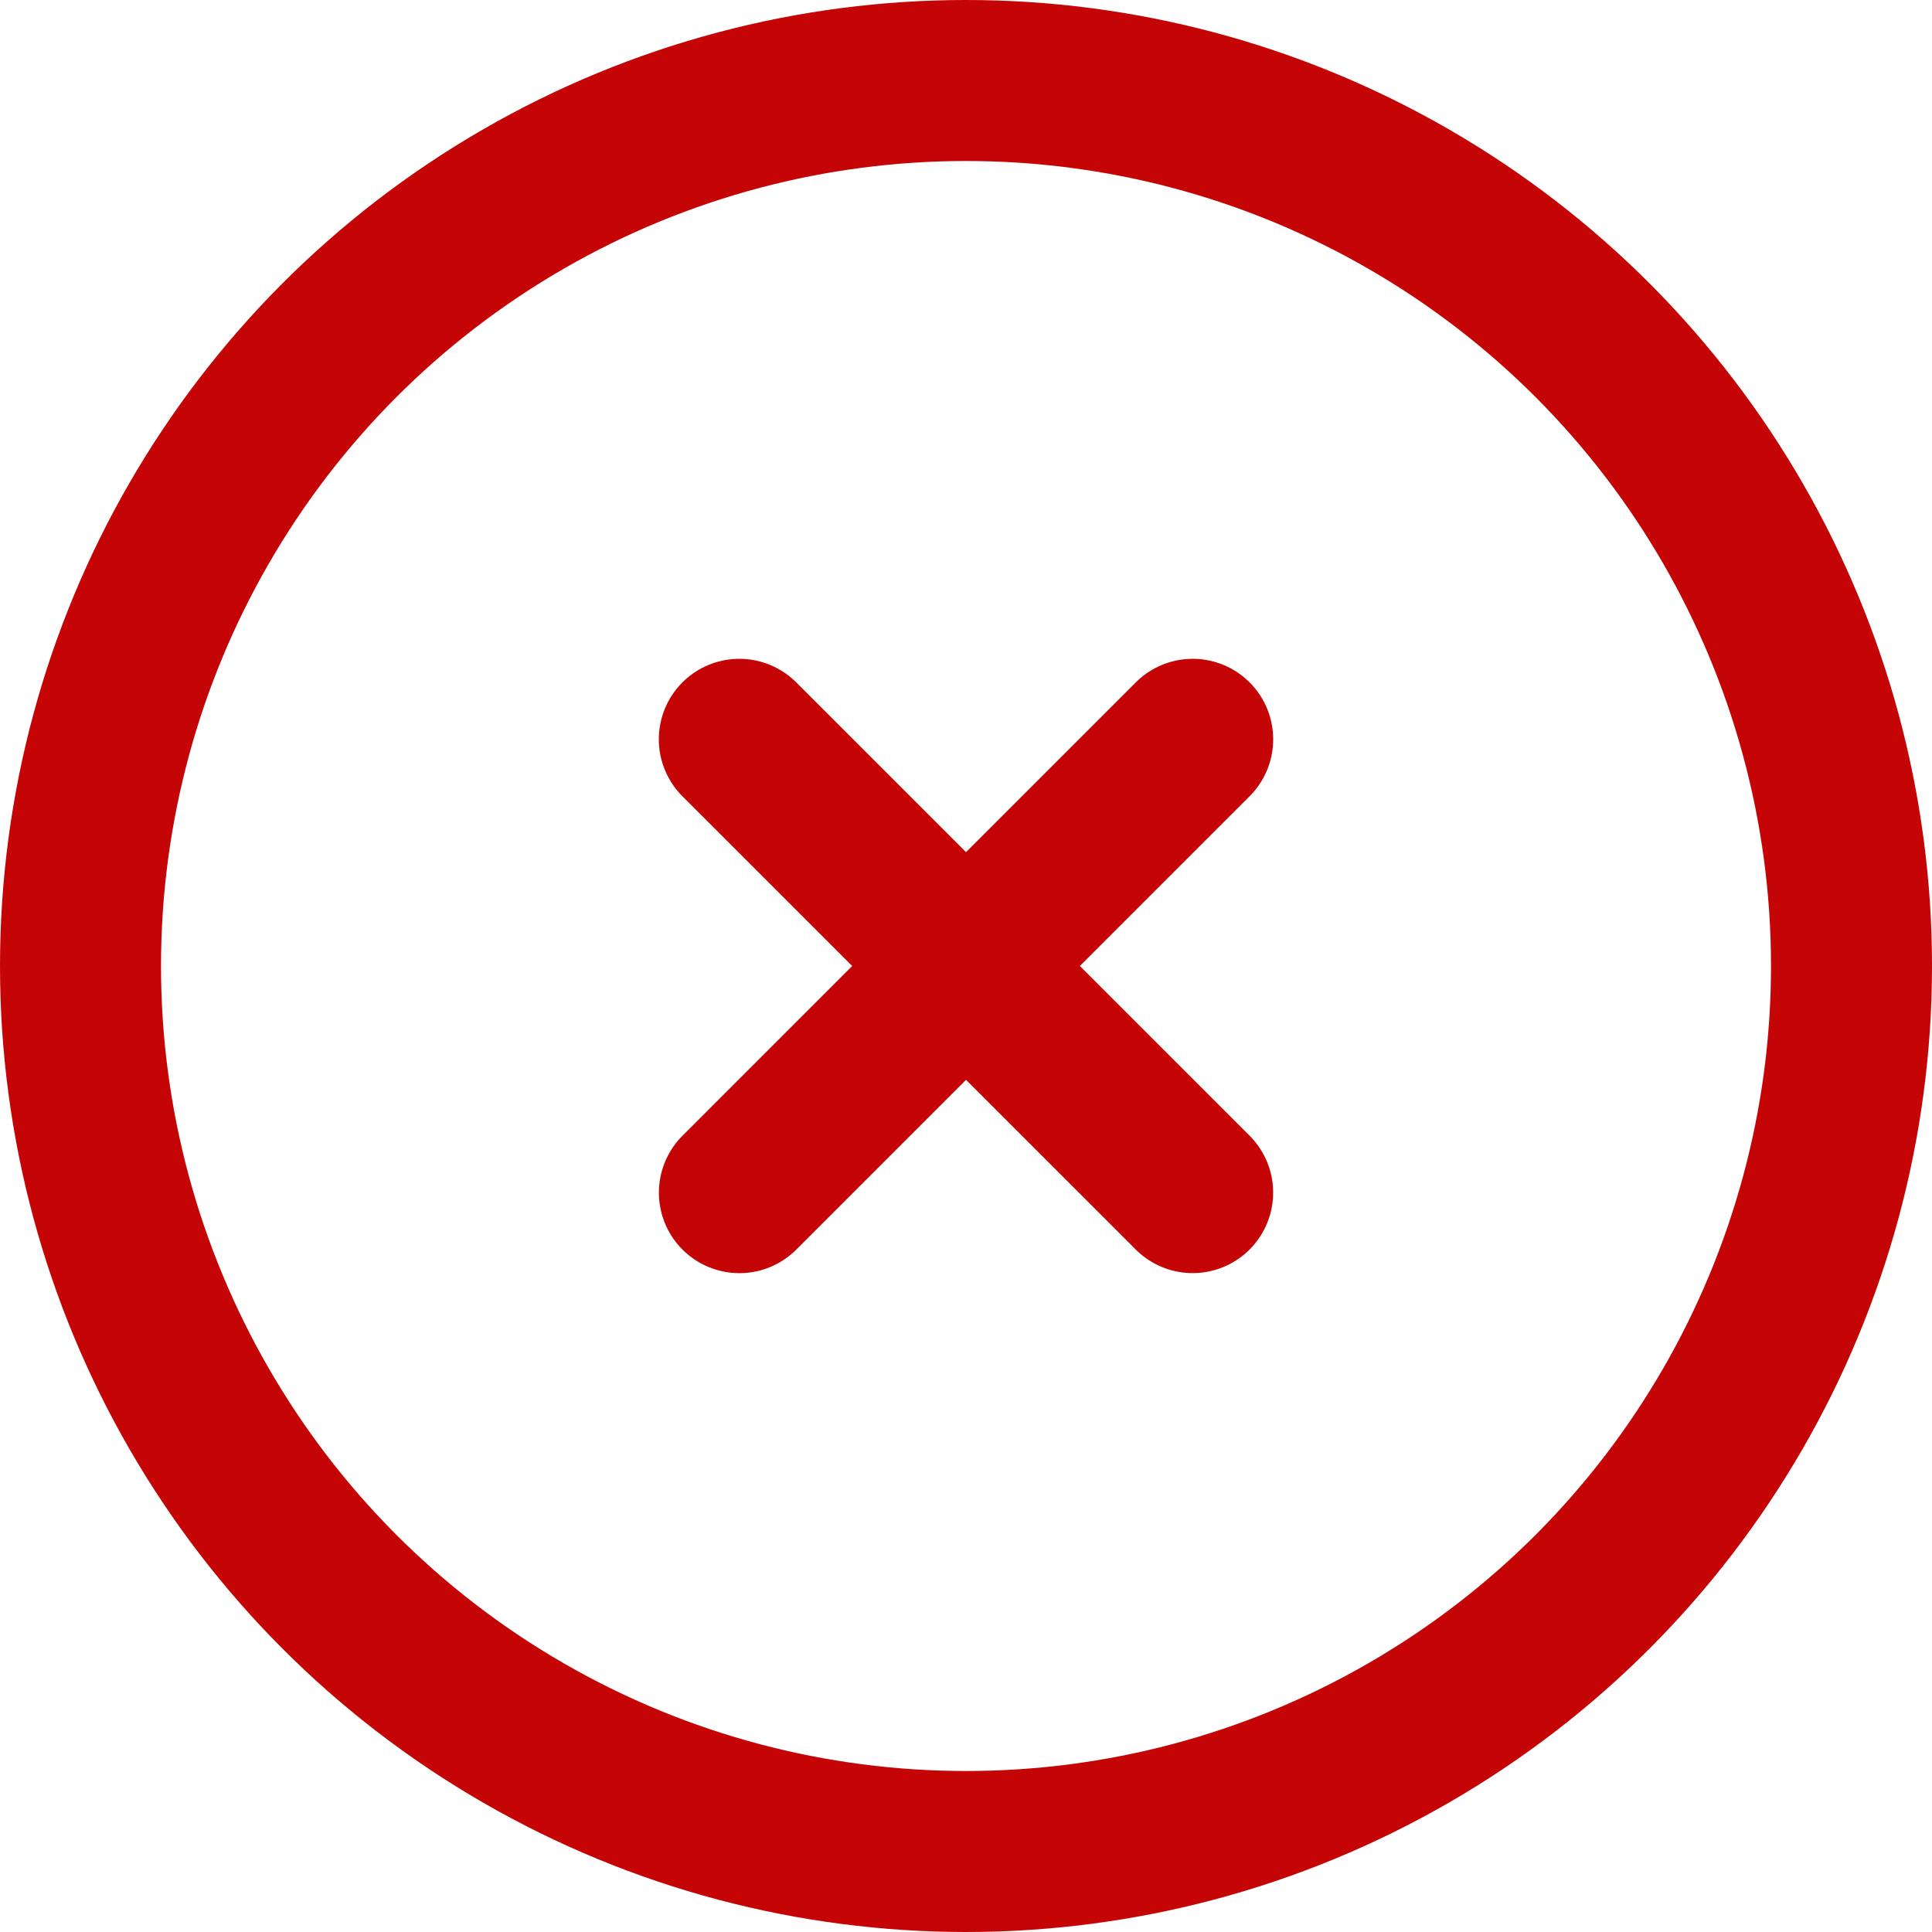 <svg xmlns="http://www.w3.org/2000/svg" width="48" height="48" viewBox="0 0 48 48">
  <g id="error" transform="translate(-399 -862)">
    <g id="Ellipse_1462" data-name="Ellipse 1462" transform="translate(399 862)" fill="none" stroke="#c50505" stroke-width="4">
      <circle cx="24" cy="24" r="24" stroke="none"/>
      <circle cx="24" cy="24" r="22" fill="none"/>
    </g>
    <g id="Group_9924" data-name="Group 9924" transform="translate(-3.271)">
      <path id="Path_6924" data-name="Path 6924" d="M18327.727,4836.117l11.262-11.263" transform="translate(-17907.086 -3944.486)" fill="none" stroke="#c50505" stroke-linecap="round" stroke-linejoin="round" stroke-width="4"/>
      <path id="Path_6948" data-name="Path 6948" d="M18327.727,4836.117l11.262-11.263" transform="translate(-4404.215 19219.357) rotate(-90)" fill="none" stroke="#c50505" stroke-linecap="round" stroke-linejoin="round" stroke-width="4"/>
    </g>
  </g>
</svg>
